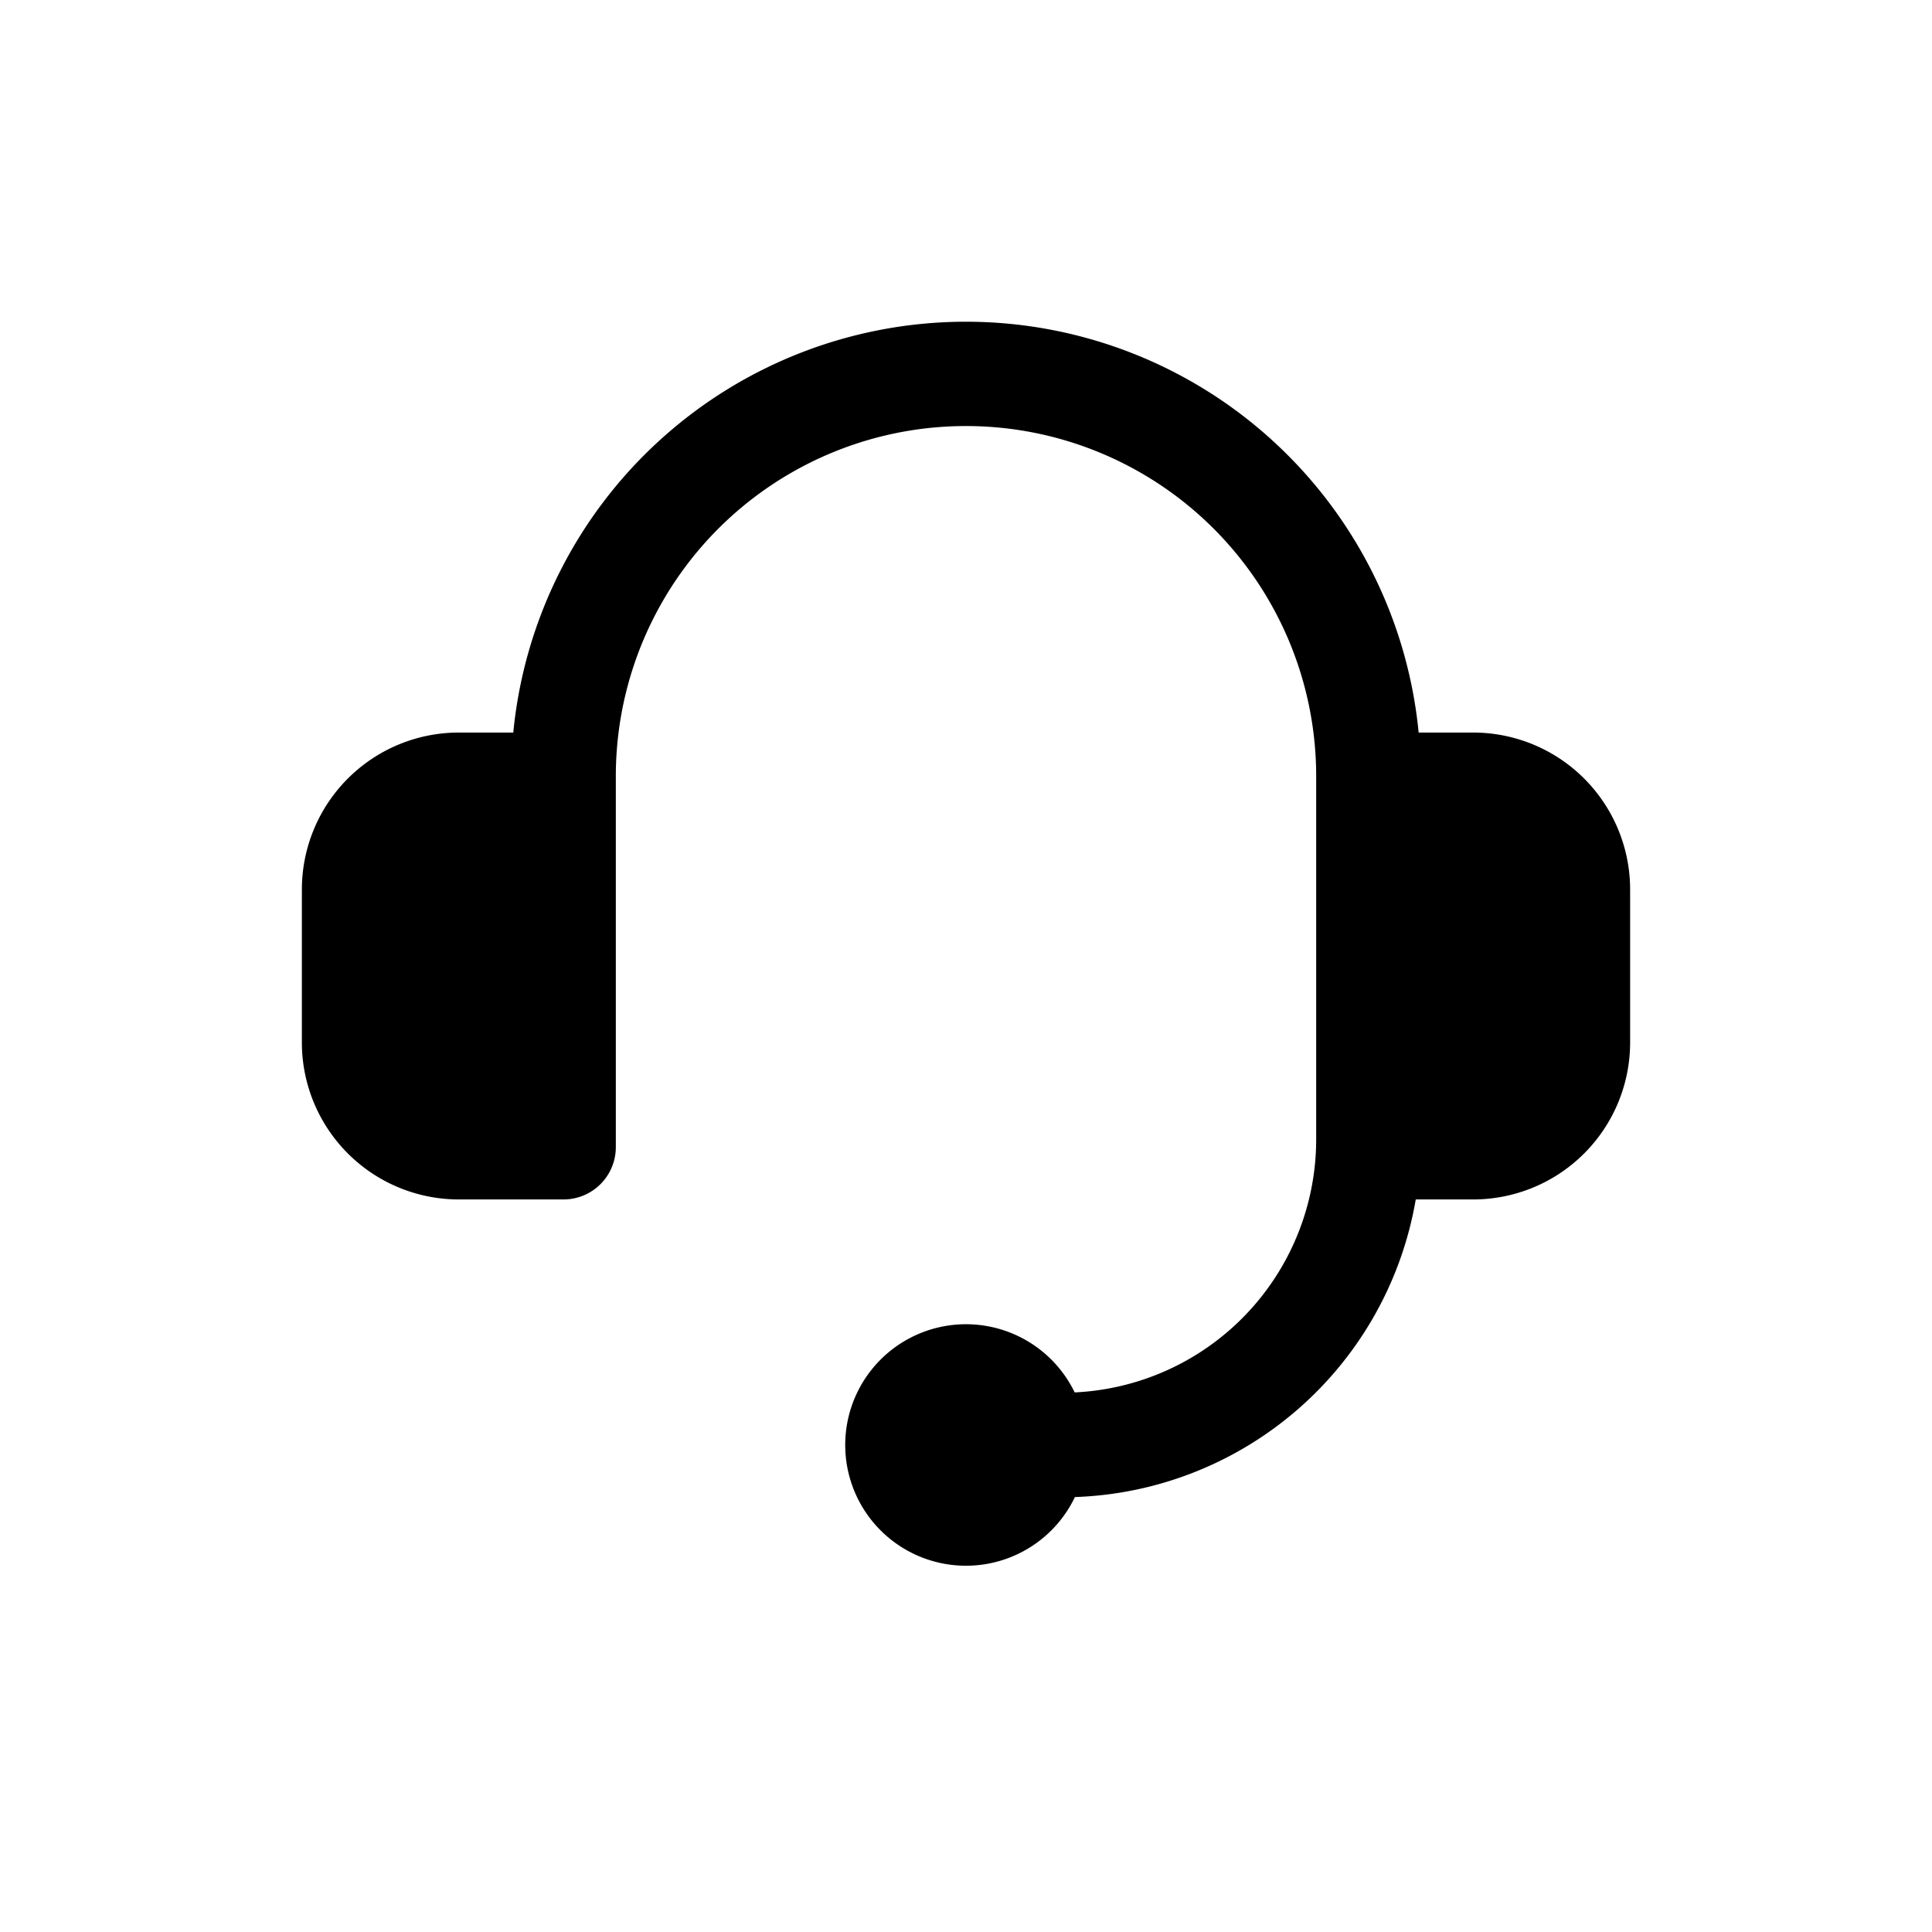<svg xmlns="http://www.w3.org/2000/svg" viewBox="0 0 24 24">
  <defs/>
  <path d="M7.65 9.65a4.35 4.35 0 018.7-.015v4.53a3.147 3.147 0 01-3 3.132 1.5 1.5 0 10.003 1.3 4.449 4.449 0 004.234-3.697h.713a1.95 1.95 0 001.95-1.95v-1.9A1.95 1.95 0 0018.3 9.1h-.677a5.65 5.65 0 00-11.247 0H5.7a1.95 1.95 0 00-1.95 1.95v1.9A1.95 1.95 0 005.7 14.9H7a.65.65 0 00.65-.65V9.65z"/>
</svg>
